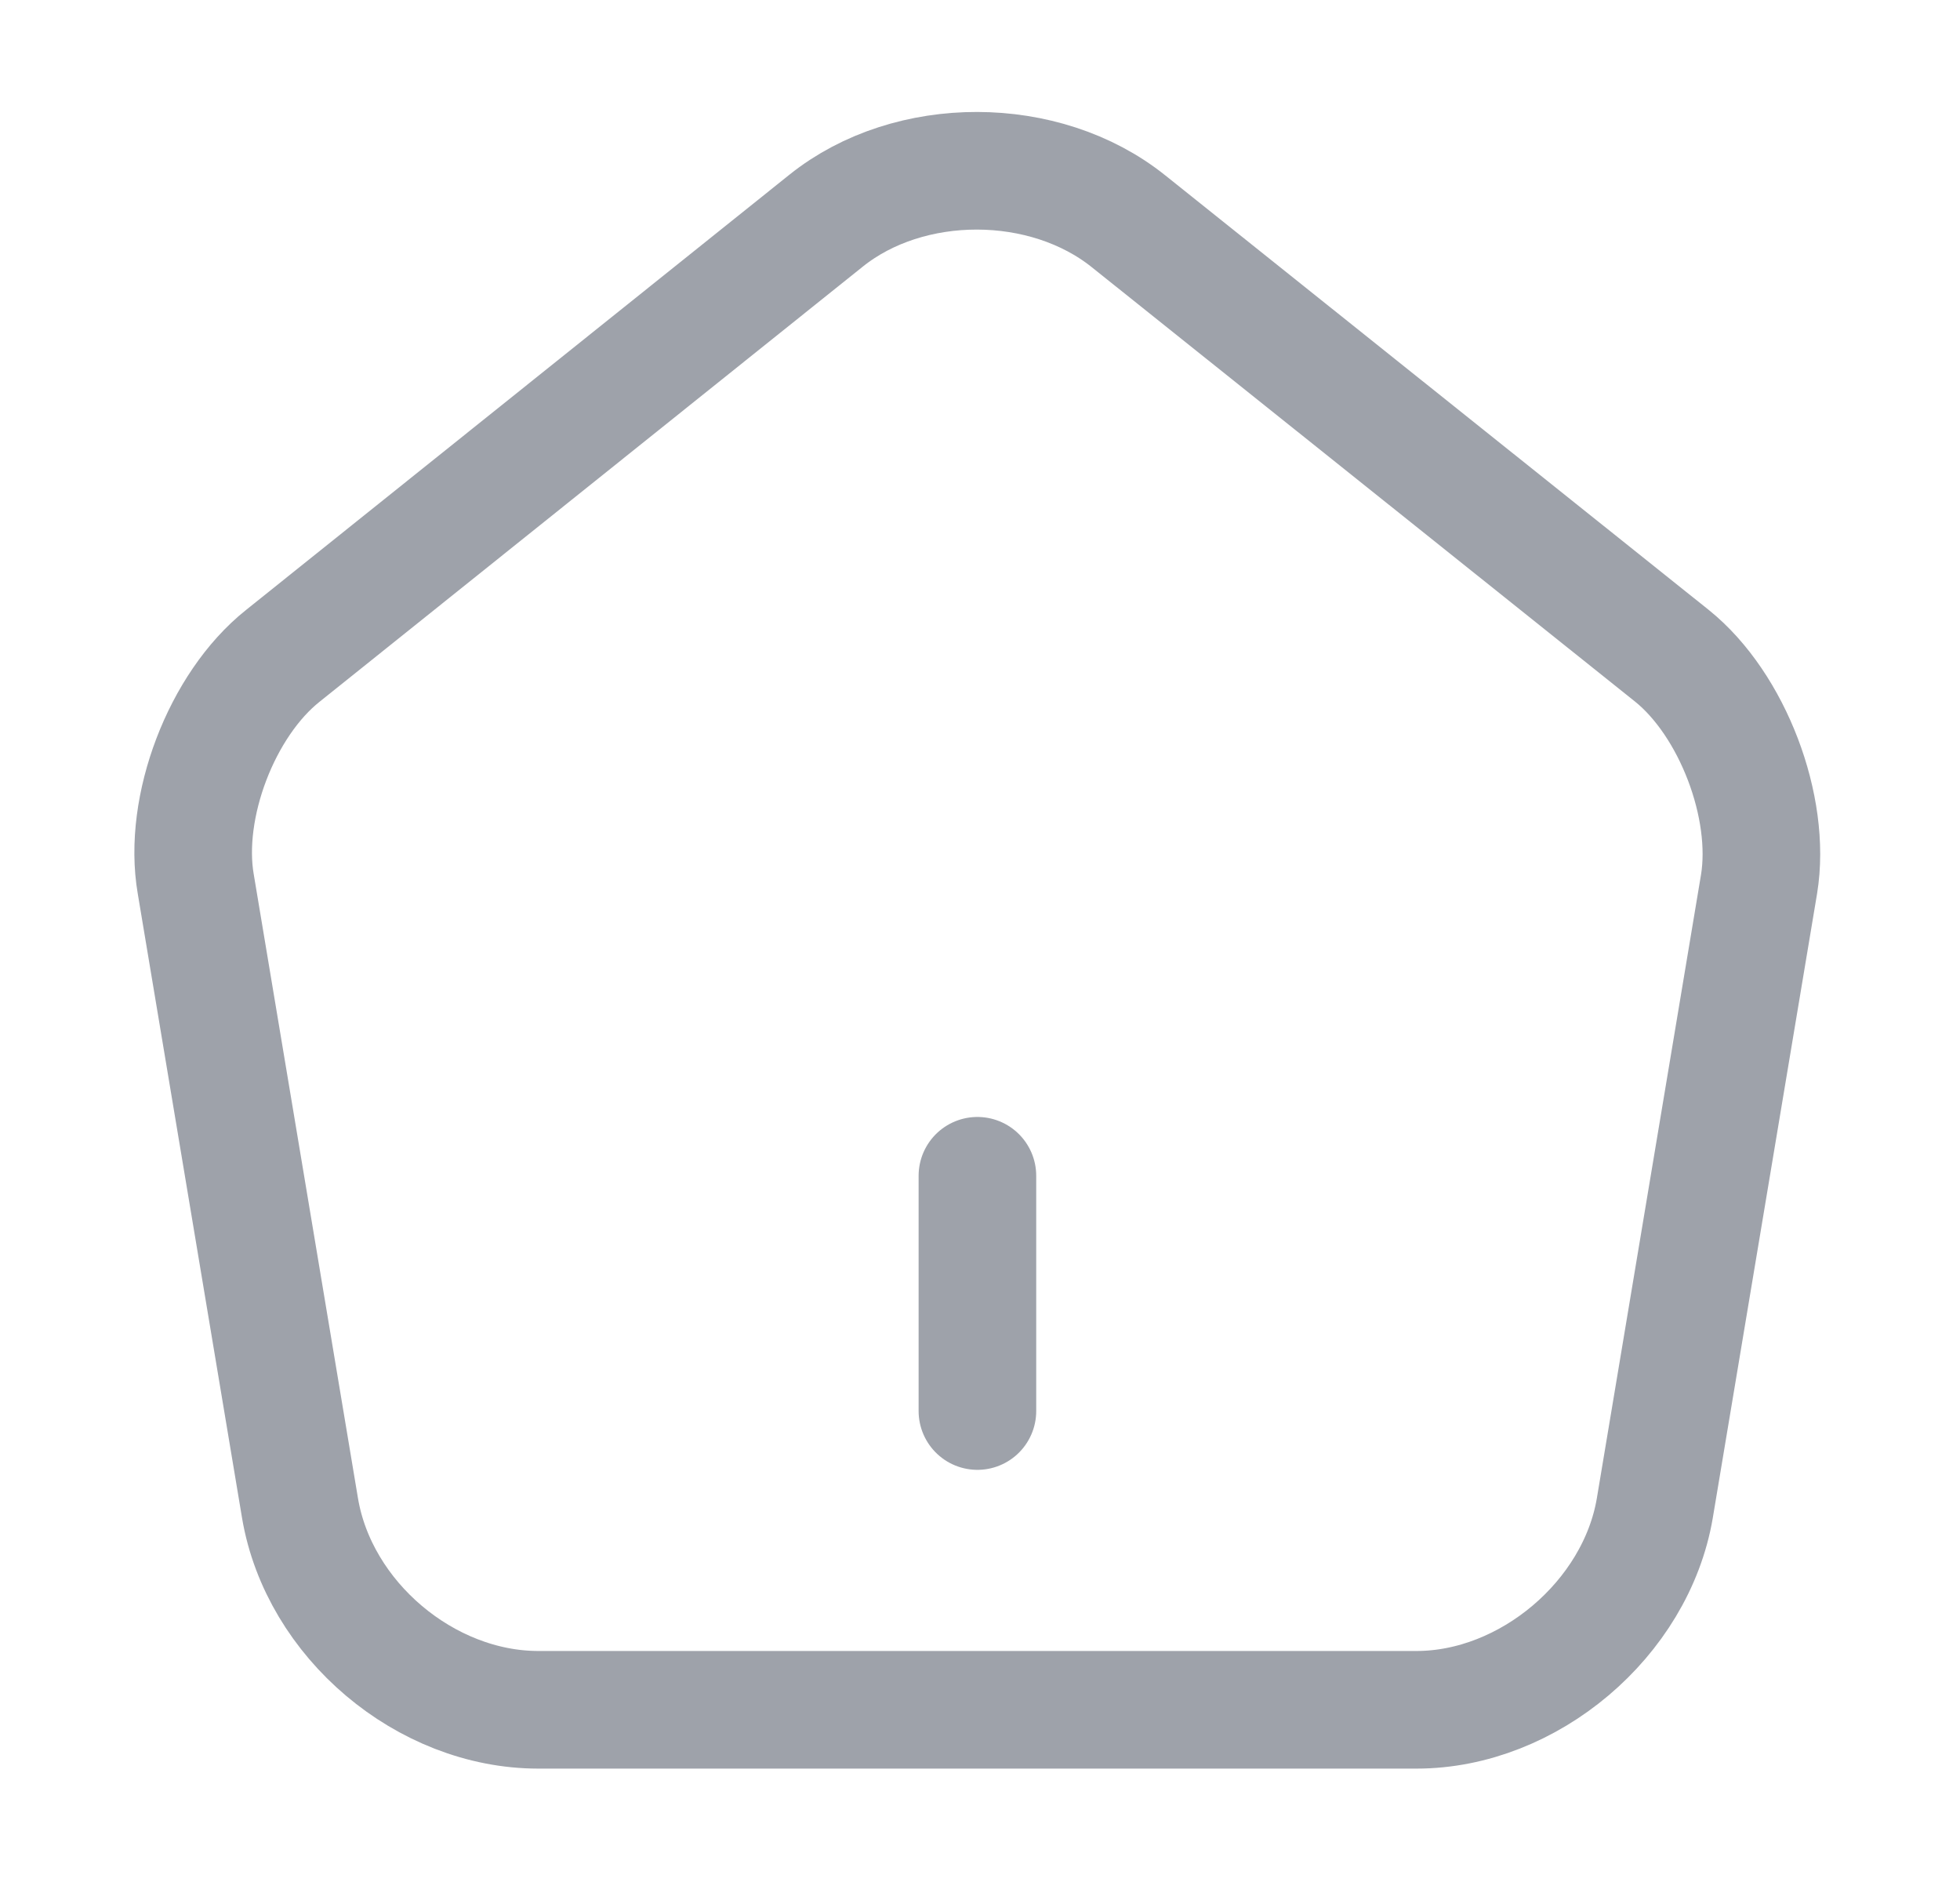 <svg width="25" height="24" viewBox="0 0 25 24" fill="none" xmlns="http://www.w3.org/2000/svg">
<path d="M12.467 17.994V14.994" stroke="#9EA2AA" stroke-width="1.5" stroke-linecap="round" stroke-linejoin="round"/>
<path d="M10.537 2.814L3.607 8.364C2.827 8.984 2.327 10.294 2.497 11.274L3.827 19.234C4.067 20.654 5.427 21.804 6.867 21.804H18.067C19.497 21.804 20.867 20.644 21.107 19.234L22.437 11.274C22.597 10.294 22.097 8.984 21.327 8.364L14.397 2.824C13.327 1.964 11.597 1.964 10.537 2.814Z" stroke="#9EA2AA" stroke-width="1.5" stroke-linecap="round" stroke-linejoin="round"/>
</svg>
